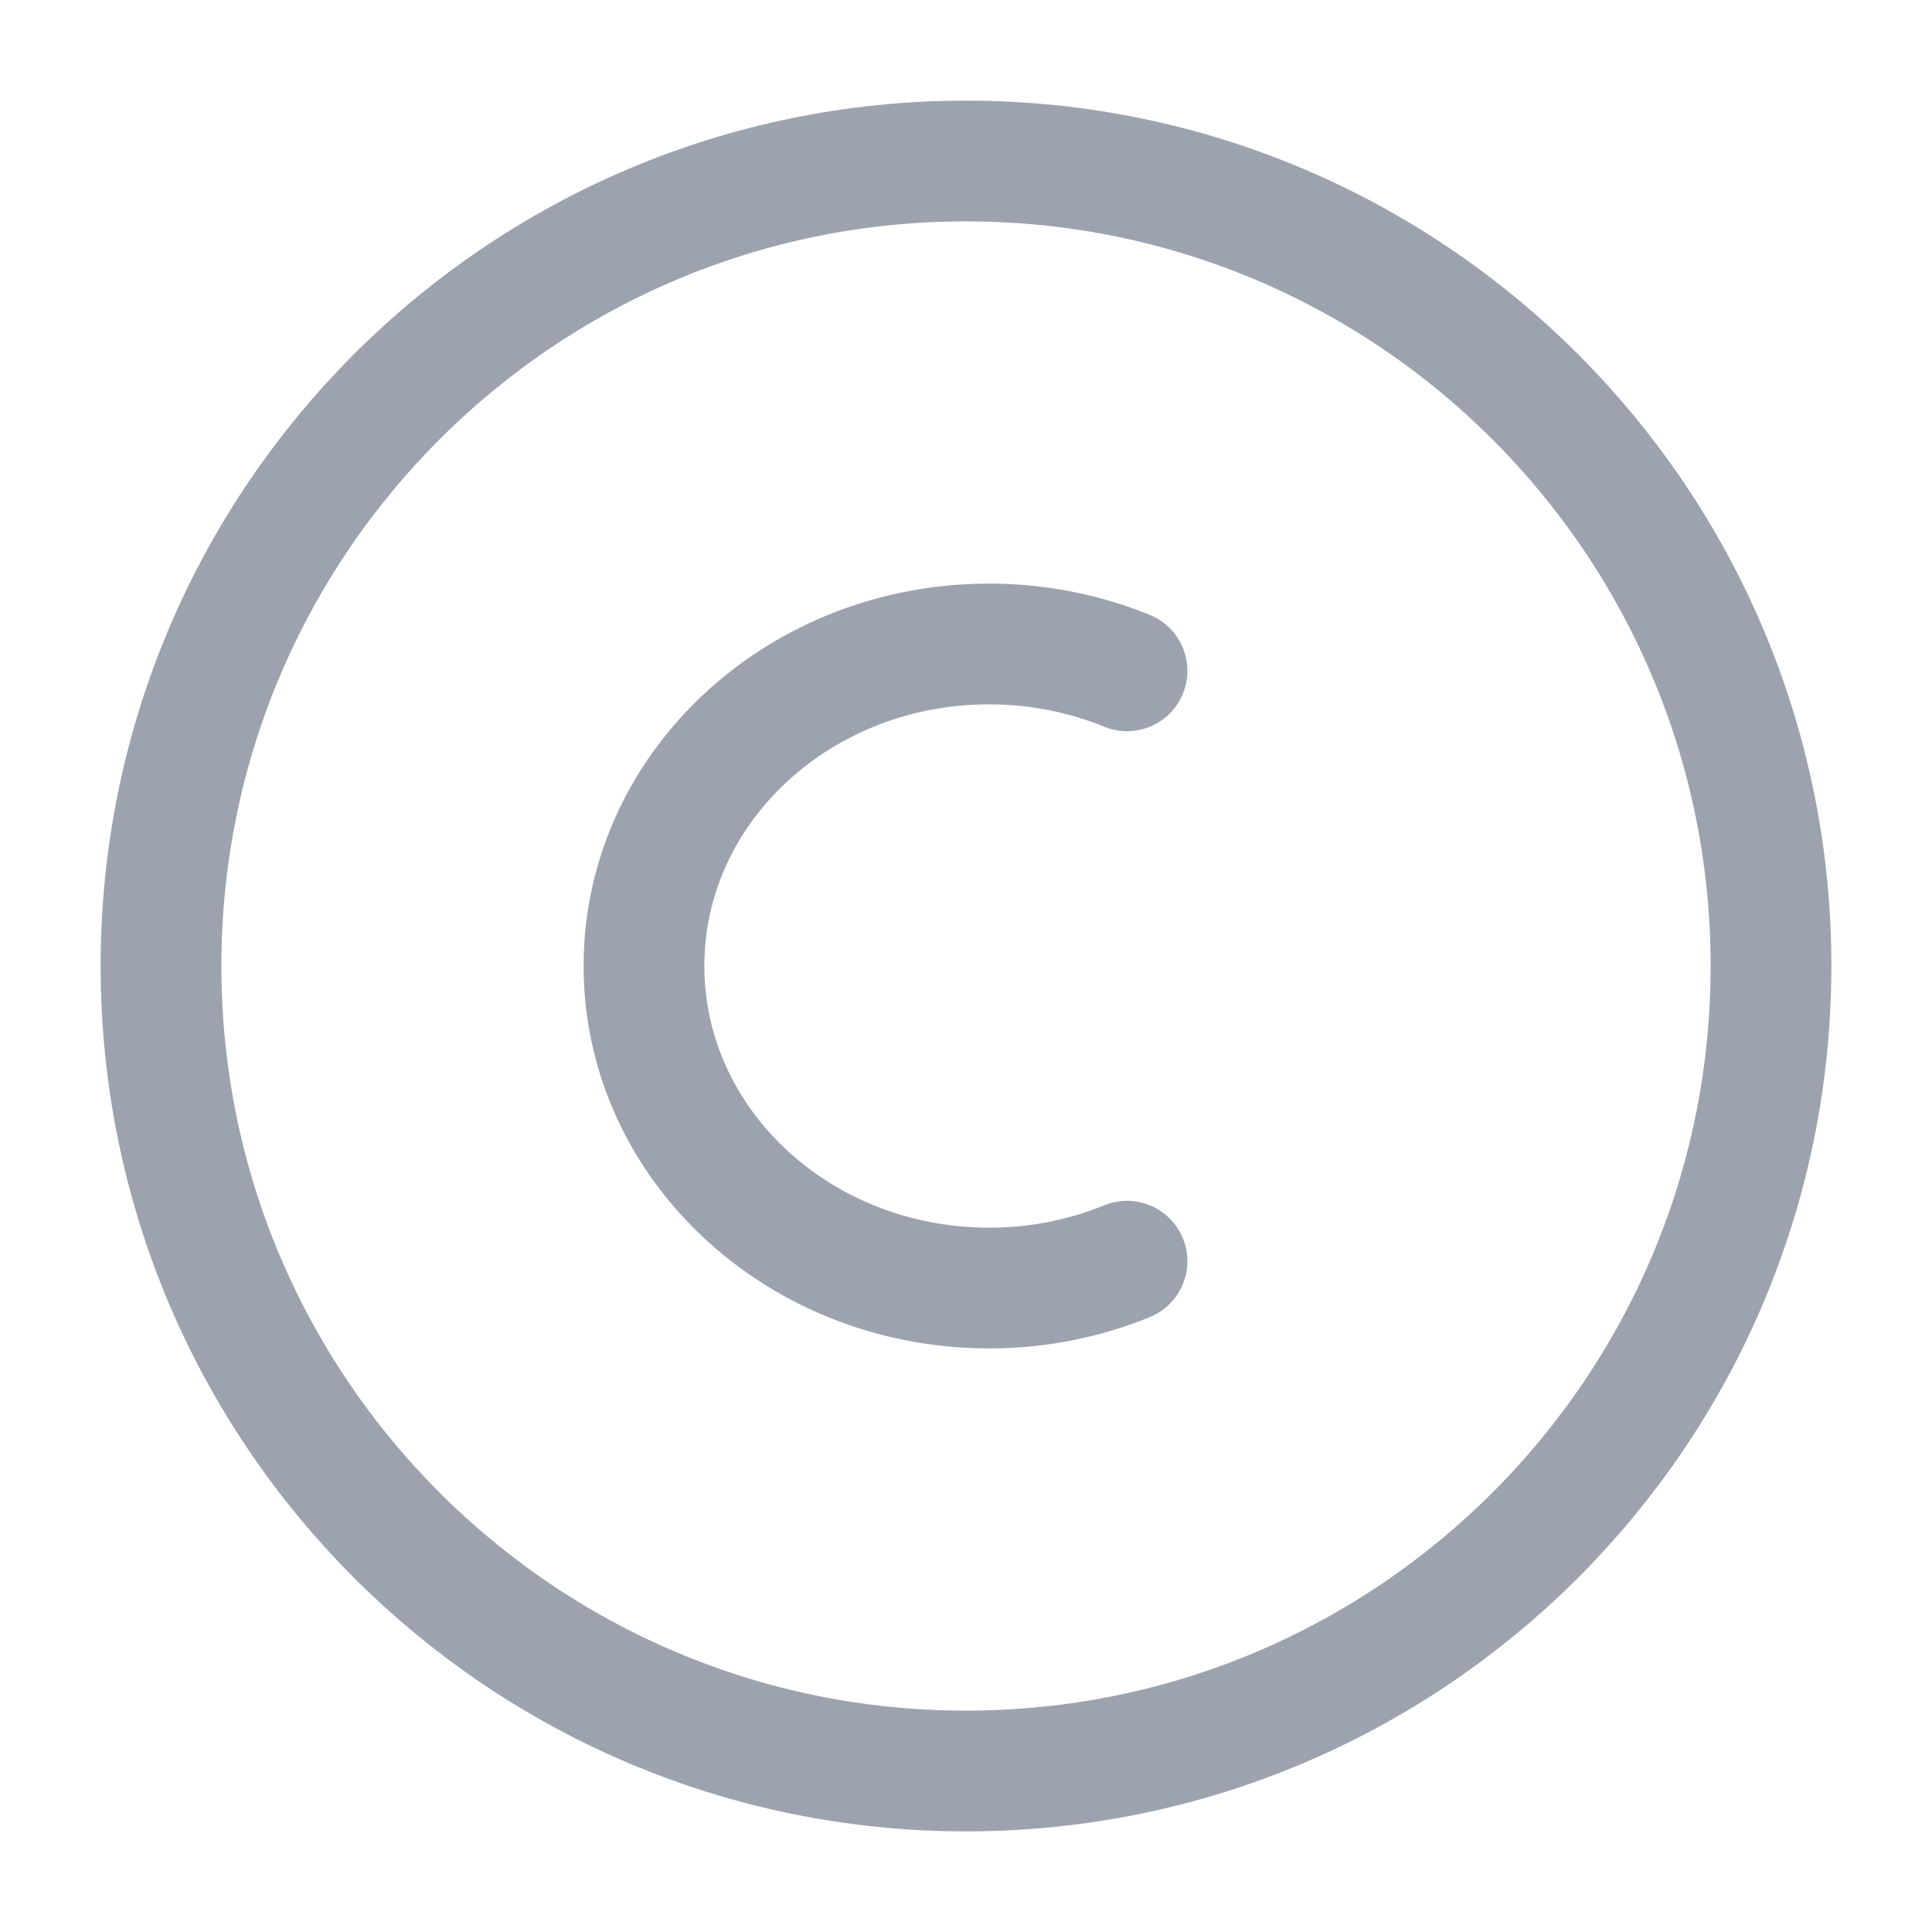 <svg xmlns="http://www.w3.org/2000/svg" width="1em" height="1em" viewBox="0 0 24 24">
	<g fill="none" stroke="#9ca3af" stroke-width="1.5">
		<path d="M2 12C2 6.477 6.477 2 12 2s10 4.477 10 10s-4.477 10-10 10S2 17.523 2 12Z" />
		<path stroke-linecap="round" d="M14 15.667a4.5 4.5 0 0 1-1.714.333C9.919 16 8 14.21 8 12s1.919-4 4.286-4c.61 0 1.189.119 1.714.333" />
	</g>
</svg>